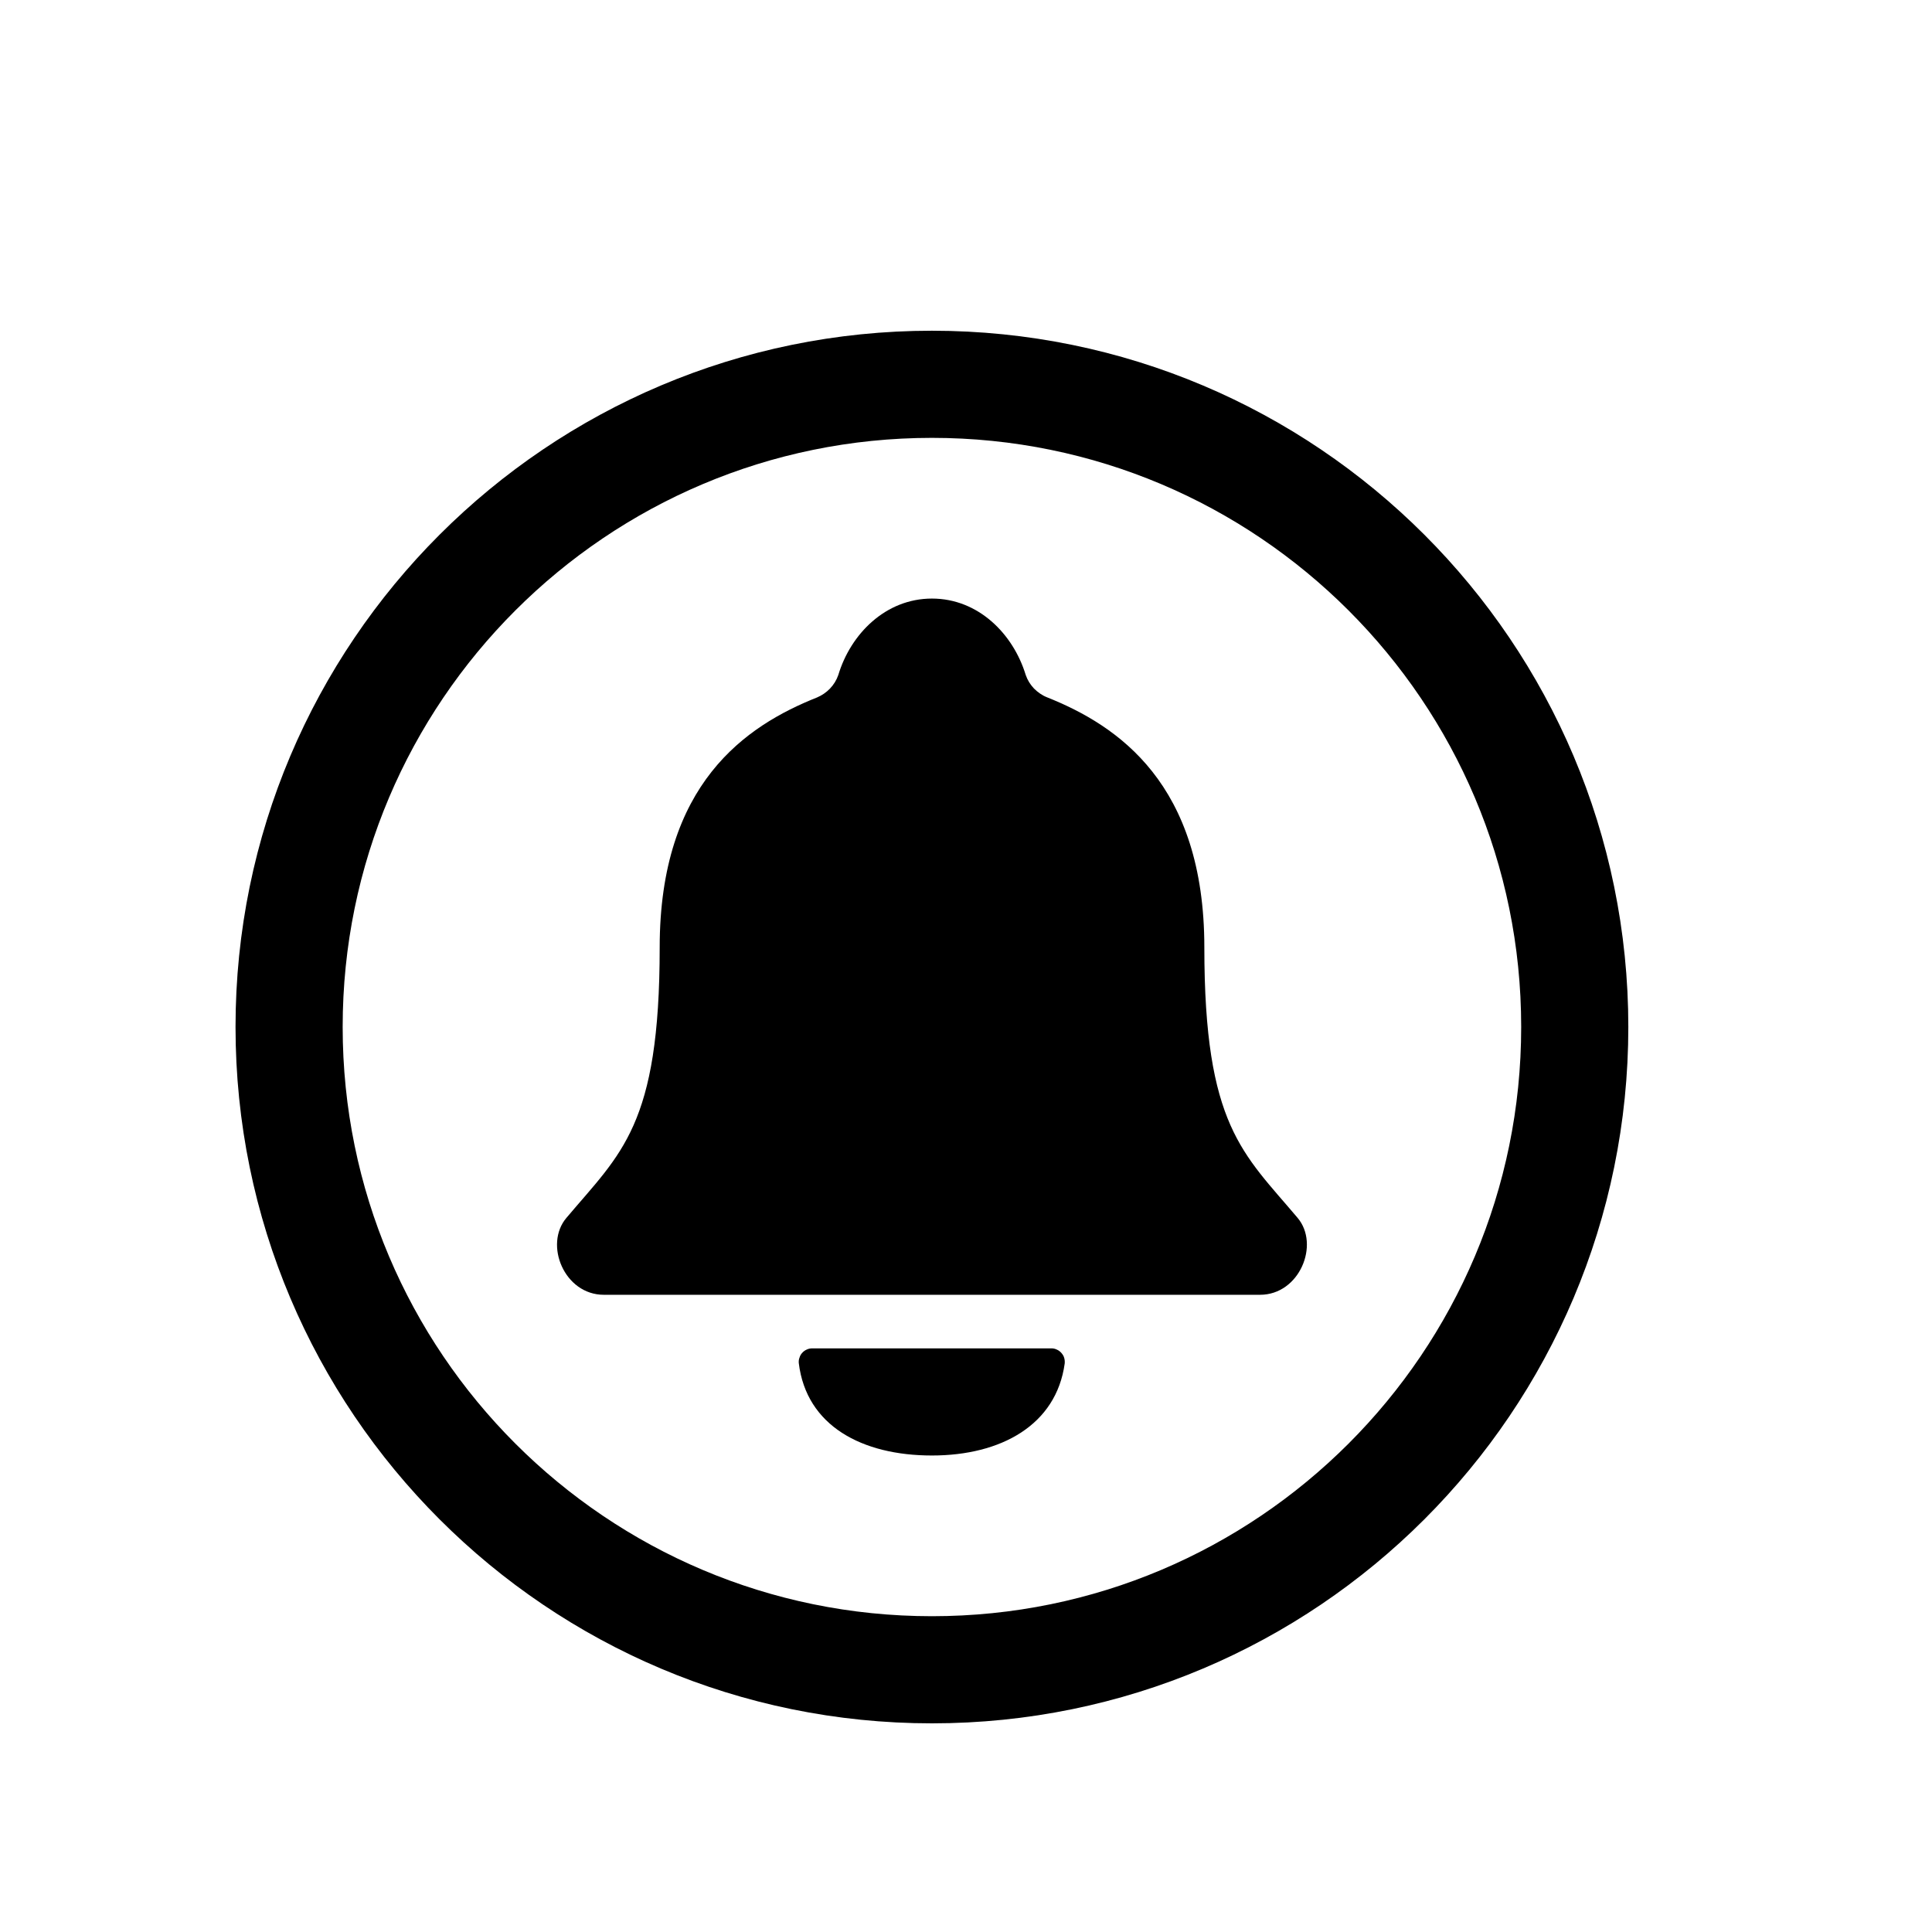 <svg width="11" height="11" viewBox="0 0 11 11" fill="none" xmlns="http://www.w3.org/2000/svg">
<path d="M8.966 5.847C8.966 3.827 7.327 2.188 5.306 2.188C3.286 2.188 1.646 3.827 1.646 5.847C1.646 7.868 3.286 9.507 5.306 9.507C7.327 9.507 8.966 7.868 8.966 5.847Z" stroke="black" stroke-width="0.61" stroke-miterlimit="10"/>
<path d="M7.388 6.934C7.077 6.565 6.857 6.41 6.857 5.394C6.857 4.462 6.365 4.131 5.961 3.97C5.933 3.959 5.908 3.941 5.887 3.92C5.866 3.898 5.85 3.872 5.84 3.843C5.769 3.61 5.571 3.408 5.306 3.408C5.042 3.408 4.843 3.61 4.773 3.843C4.763 3.872 4.747 3.898 4.726 3.92C4.705 3.942 4.68 3.959 4.652 3.971C4.247 4.132 3.756 4.462 3.756 5.394C3.756 6.41 3.536 6.565 3.225 6.934C3.096 7.086 3.213 7.372 3.438 7.372H7.174C7.399 7.372 7.516 7.086 7.388 6.934Z" fill="black"/>
<path d="M4.625 7.677C4.614 7.677 4.603 7.679 4.593 7.684C4.584 7.688 4.575 7.694 4.568 7.702C4.56 7.71 4.555 7.72 4.552 7.73C4.548 7.74 4.547 7.751 4.548 7.761C4.591 8.118 4.908 8.287 5.306 8.287C5.7 8.287 6.014 8.113 6.062 7.763C6.063 7.752 6.062 7.741 6.059 7.731C6.056 7.72 6.05 7.711 6.043 7.703C6.036 7.695 6.027 7.688 6.017 7.684C6.007 7.679 5.997 7.677 5.986 7.677H4.625Z" fill="black"/>
</svg>
